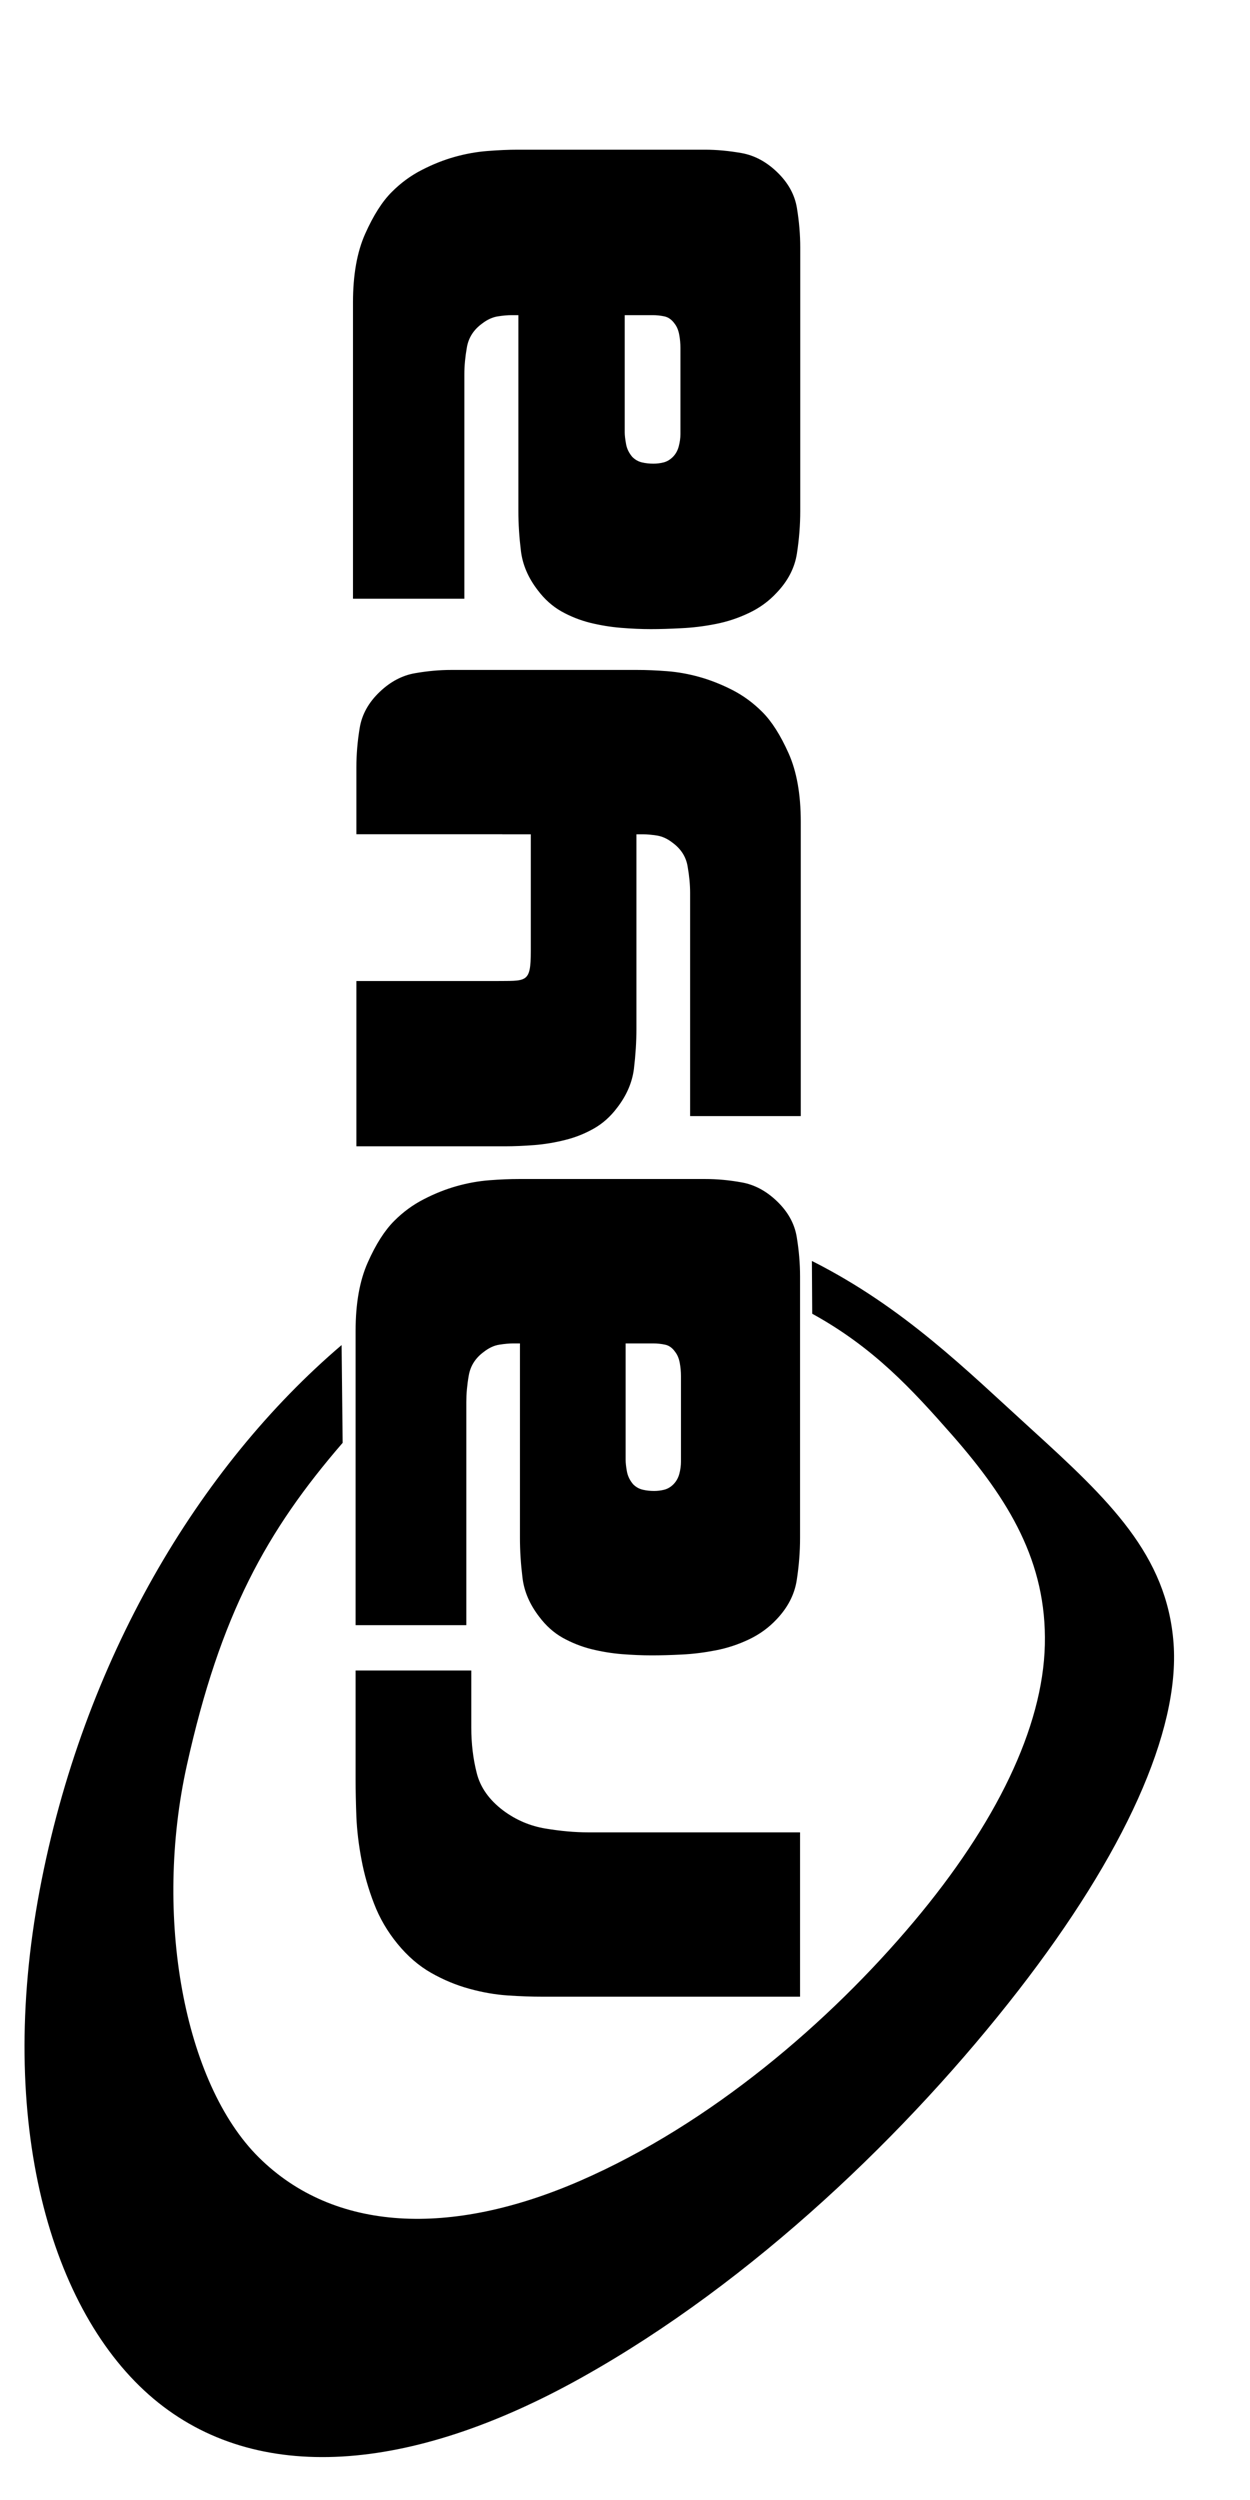 <?xml version="1.0" encoding="UTF-8" standalone="no"?>
<!-- Created with Inkscape (http://www.inkscape.org/) -->

<svg
   xmlns:dc="http://purl.org/dc/elements/1.1/"
   xmlns:cc="http://creativecommons.org/ns#"
   xmlns:rdf="http://www.w3.org/1999/02/22-rdf-syntax-ns#"
   xmlns:svg="http://www.w3.org/2000/svg"
   xmlns="http://www.w3.org/2000/svg"
   xmlns:sodipodi="http://sodipodi.sourceforge.net/DTD/sodipodi-0.dtd"
   xmlns:inkscape="http://www.inkscape.org/namespaces/inkscape"
   width="13mm"
   height="26mm"
   viewBox="0 0 46.063 92.126"
   id="svg13176"
   version="1.1"
   inkscape:version="0.91 r"
   sodipodi:docname="logo-etiqueta-producto.svg"
   inkscape:export-filename="/home/jcamacho/workspace/odoo/addons/custom/raya_customize/static/src/img/logo-etiqueta-producto.png"
   inkscape:export-xdpi="299.91537"
   inkscape:export-ydpi="299.91537">
  <defs
     id="defs13178" />
  <sodipodi:namedview
     id="base"
     pagecolor="#ffffff"
     bordercolor="#666666"
     borderopacity="1.0"
     inkscape:pageopacity="0.0"
     inkscape:pageshadow="2"
     inkscape:zoom="5.6"
     inkscape:cx="-15.936606"
     inkscape:cy="27.204518"
     inkscape:document-units="px"
     inkscape:current-layer="layer1"
     showgrid="false"
     inkscape:window-width="1920"
     inkscape:window-height="1056"
     inkscape:window-x="1366"
     inkscape:window-y="24"
     inkscape:window-maximized="1" />
  <g
     inkscape:label="Capa 1"
     inkscape:groupmode="layer"
     id="layer1"
     transform="translate(0,-960.236)">
    <g
       transform="matrix(2.41,0,0,-2.41,-160.91,2552.284)"
       id="g13149"
       inkscape:export-xdpi="300.56665"
       inkscape:export-ydpi="300.56665">
      <g
         transform="translate(79.001,630.07)"
         id="g428">
        <path
           inkscape:connector-curvature="0"
           id="path430"
           style="fill:#000000;fill-opacity:1;fill-rule:nonzero;stroke:none"
           d="m 0,0 0,2.513 -3.244,0 c -0.197,0 -0.413,0.019 -0.648,0.058 -0.235,0.039 -0.451,0.13 -0.647,0.276 -0.214,0.162 -0.349,0.352 -0.404,0.57 -0.056,0.218 -0.084,0.451 -0.084,0.699 l 0,0.872 -1.769,0 0,-1.667 c 0,-0.171 0.004,-0.361 0.012,-0.57 0.009,-0.21 0.035,-0.428 0.078,-0.655 C -6.664,1.87 -6.6,1.645 -6.514,1.423 -6.429,1.201 -6.309,0.996 -6.155,0.808 -6.001,0.62 -5.83,0.472 -5.642,0.365 -5.454,0.258 -5.26,0.177 -5.059,0.122 -4.858,0.066 -4.661,0.032 -4.469,0.019 -4.277,0.006 -4.099,0 -3.937,0 L 0,0 Z m -6.796,5.681 1.693,0 0,3.411 c 0,0.128 0.012,0.265 0.038,0.41 0.026,0.145 0.102,0.265 0.231,0.359 0.077,0.06 0.156,0.097 0.237,0.109 0.081,0.013 0.152,0.019 0.212,0.019 l 0.102,0 0,-2.975 c 0,-0.196 0.013,-0.399 0.039,-0.609 0.025,-0.209 0.111,-0.408 0.256,-0.596 0.103,-0.137 0.222,-0.244 0.359,-0.321 0.137,-0.076 0.282,-0.134 0.436,-0.173 0.154,-0.038 0.31,-0.064 0.468,-0.077 0.158,-0.012 0.31,-0.019 0.455,-0.019 0.137,0 0.291,0.004 0.462,0.013 0.171,0.008 0.344,0.03 0.519,0.064 0.176,0.034 0.345,0.09 0.507,0.167 0.162,0.077 0.303,0.179 0.423,0.307 0.171,0.18 0.274,0.379 0.308,0.597 C -0.017,6.585 0,6.801 0,7.014 l 0,4.001 c 0,0.197 -0.017,0.398 -0.051,0.603 -0.034,0.205 -0.137,0.389 -0.308,0.551 -0.162,0.154 -0.34,0.248 -0.532,0.282 -0.192,0.035 -0.378,0.052 -0.558,0.052 l -2.847,0 c -0.137,0 -0.288,-0.006 -0.455,-0.019 -0.167,-0.013 -0.333,-0.043 -0.5,-0.09 -0.167,-0.047 -0.334,-0.113 -0.5,-0.199 C -5.918,12.11 -6.07,11.999 -6.206,11.862 -6.352,11.716 -6.487,11.505 -6.61,11.227 -6.734,10.949 -6.796,10.601 -6.796,10.182 l 0,-4.501 z m 4.129,4.308 0.423,0 c 0.06,0 0.12,-0.006 0.18,-0.019 0.059,-0.012 0.111,-0.049 0.153,-0.109 0.034,-0.043 0.058,-0.098 0.071,-0.167 0.013,-0.068 0.019,-0.136 0.019,-0.205 l 0,-1.308 C -1.821,8.122 -1.829,8.059 -1.846,7.995 -1.863,7.931 -1.894,7.878 -1.936,7.835 -1.979,7.792 -2.026,7.765 -2.077,7.752 -2.129,7.739 -2.18,7.733 -2.231,7.733 c -0.06,0 -0.118,0.006 -0.173,0.019 -0.056,0.013 -0.105,0.04 -0.148,0.083 -0.051,0.06 -0.083,0.126 -0.096,0.199 -0.013,0.073 -0.019,0.13 -0.019,0.173 l 0,1.782" />
      </g>
      <g
         transform="translate(72.165,651.446)"
         id="g432">
        <path
           inkscape:connector-curvature="0"
           id="path434"
           style="fill:#000000;fill-opacity:1;fill-rule:nonzero;stroke:none"
           d="m 0,0 1.703,0 0,3.433 c 0,0.129 0.013,0.267 0.039,0.413 0.026,0.146 0.103,0.267 0.232,0.361 0.078,0.06 0.157,0.097 0.239,0.11 0.082,0.013 0.153,0.019 0.213,0.019 l 0.103,0 0,-2.994 C 2.529,1.144 2.542,0.94 2.568,0.729 2.594,0.518 2.68,0.318 2.826,0.129 2.929,-0.008 3.05,-0.116 3.187,-0.194 c 0.138,-0.077 0.284,-0.135 0.439,-0.174 0.155,-0.038 0.312,-0.064 0.471,-0.077 0.159,-0.013 0.312,-0.02 0.458,-0.02 0.138,0 0.293,0.005 0.465,0.014 0.172,0.008 0.346,0.029 0.523,0.064 0.176,0.034 0.346,0.09 0.509,0.168 0.164,0.077 0.306,0.18 0.426,0.31 0.172,0.18 0.276,0.38 0.31,0.6 0.034,0.219 0.051,0.436 0.051,0.651 l 0,4.027 c 0,0.197 -0.017,0.4 -0.051,0.606 C 6.754,6.182 6.65,6.367 6.478,6.53 6.315,6.685 6.136,6.779 5.943,6.814 5.749,6.848 5.562,6.866 5.381,6.866 l -2.865,0 C 2.379,6.866 2.226,6.859 2.058,6.846 1.89,6.833 1.723,6.803 1.555,6.756 1.387,6.709 1.219,6.642 1.052,6.556 0.884,6.47 0.731,6.358 0.594,6.22 0.447,6.074 0.312,5.861 0.187,5.581 0.062,5.302 0,4.951 0,4.53 L 0,0 Z m 4.155,4.336 0.426,0 C 4.641,4.336 4.702,4.33 4.762,4.317 4.822,4.304 4.874,4.267 4.917,4.207 4.951,4.164 4.975,4.108 4.988,4.039 5.001,3.971 5.007,3.902 5.007,3.833 l 0,-1.316 C 5.007,2.456 4.998,2.394 4.981,2.329 4.964,2.265 4.934,2.211 4.891,2.168 4.848,2.125 4.8,2.097 4.749,2.084 4.697,2.071 4.646,2.065 4.594,2.065 4.534,2.065 4.476,2.071 4.42,2.084 4.364,2.097 4.314,2.125 4.271,2.168 4.22,2.228 4.187,2.295 4.175,2.368 4.162,2.441 4.155,2.499 4.155,2.542 l 0,1.794" />
      </g>
      <g
         transform="translate(67.373,631.692)"
         id="g436">
        <path
           inkscape:connector-curvature="0"
           id="path438"
           style="fill:#000000;fill-opacity:1;fill-rule:evenodd;stroke:none"
           d="M 0,0 C 0.663,3.526 2.438,6.483 4.618,8.342 L 4.634,6.847 C 3.47,5.5 2.763,4.223 2.252,1.918 1.741,-0.386 2.204,-2.942 3.353,-4.08 c 1.149,-1.139 2.929,-1.222 4.919,-0.354 1.991,0.869 3.803,2.42 5.097,3.961 1.255,1.494 1.972,2.966 2.002,4.232 0.03,1.266 -0.55,2.217 -1.413,3.202 -0.626,0.713 -1.209,1.345 -2.144,1.86 L 11.809,9.628 C 13.216,8.919 14.18,7.951 15.156,7.064 16.352,5.976 17.239,5.133 17.339,3.783 17.438,2.434 16.581,0.556 14.968,-1.524 13.296,-3.679 10.915,-5.977 8.291,-7.444 5.668,-8.912 3.316,-9.091 1.744,-7.771 0.161,-6.441 -0.663,-3.526 0,0" />
      </g>
      <g
         transform="translate(79.012,643.535)"
         id="g440">
        <path
           inkscape:connector-curvature="0"
           id="path442"
           style="fill:#000000;fill-opacity:1;fill-rule:nonzero;stroke:none"
           d="m 0,0 -1.692,0 0,3.411 c 0,0.128 -0.013,0.265 -0.039,0.411 C -1.756,3.967 -1.833,4.087 -1.962,4.181 -2.039,4.241 -2.118,4.277 -2.199,4.29 -2.28,4.302 -2.35,4.309 -2.41,4.309 l -0.103,0 0,-2.975 c 0,-0.197 -0.013,-0.4 -0.038,-0.609 -0.026,-0.21 -0.112,-0.409 -0.257,-0.597 -0.102,-0.136 -0.222,-0.243 -0.359,-0.32 -0.136,-0.077 -0.282,-0.135 -0.436,-0.173 -0.154,-0.039 -0.31,-0.065 -0.468,-0.078 -0.158,-0.012 -0.31,-0.019 -0.455,-0.019 l -2.269,0 0,1.613 c 0,0.305 0,0.61 0,0.914 l 2.103,0 c 0.499,0.007 0.564,-0.046 0.564,0.461 l 0,1.783 -0.424,0 -0.013,0 0,10e-4 -2.23,0 0,1.025 c 0,0.197 0.017,0.398 0.051,0.602 0.034,0.206 0.137,0.39 0.308,0.552 0.162,0.154 0.34,0.248 0.532,0.282 0.192,0.034 0.378,0.051 0.558,0.051 l 2.846,0 c 0.137,0 0.288,-0.006 0.455,-0.019 0.167,-0.013 0.333,-0.043 0.5,-0.09 C -1.378,6.666 -1.212,6.6 -1.045,6.515 -0.878,6.429 -0.727,6.318 -0.59,6.181 -0.444,6.036 -0.31,5.824 -0.186,5.547 -0.062,5.269 0,4.92 0,4.501 L 0,0" />
      </g>
    </g>
  </g>
</svg>
